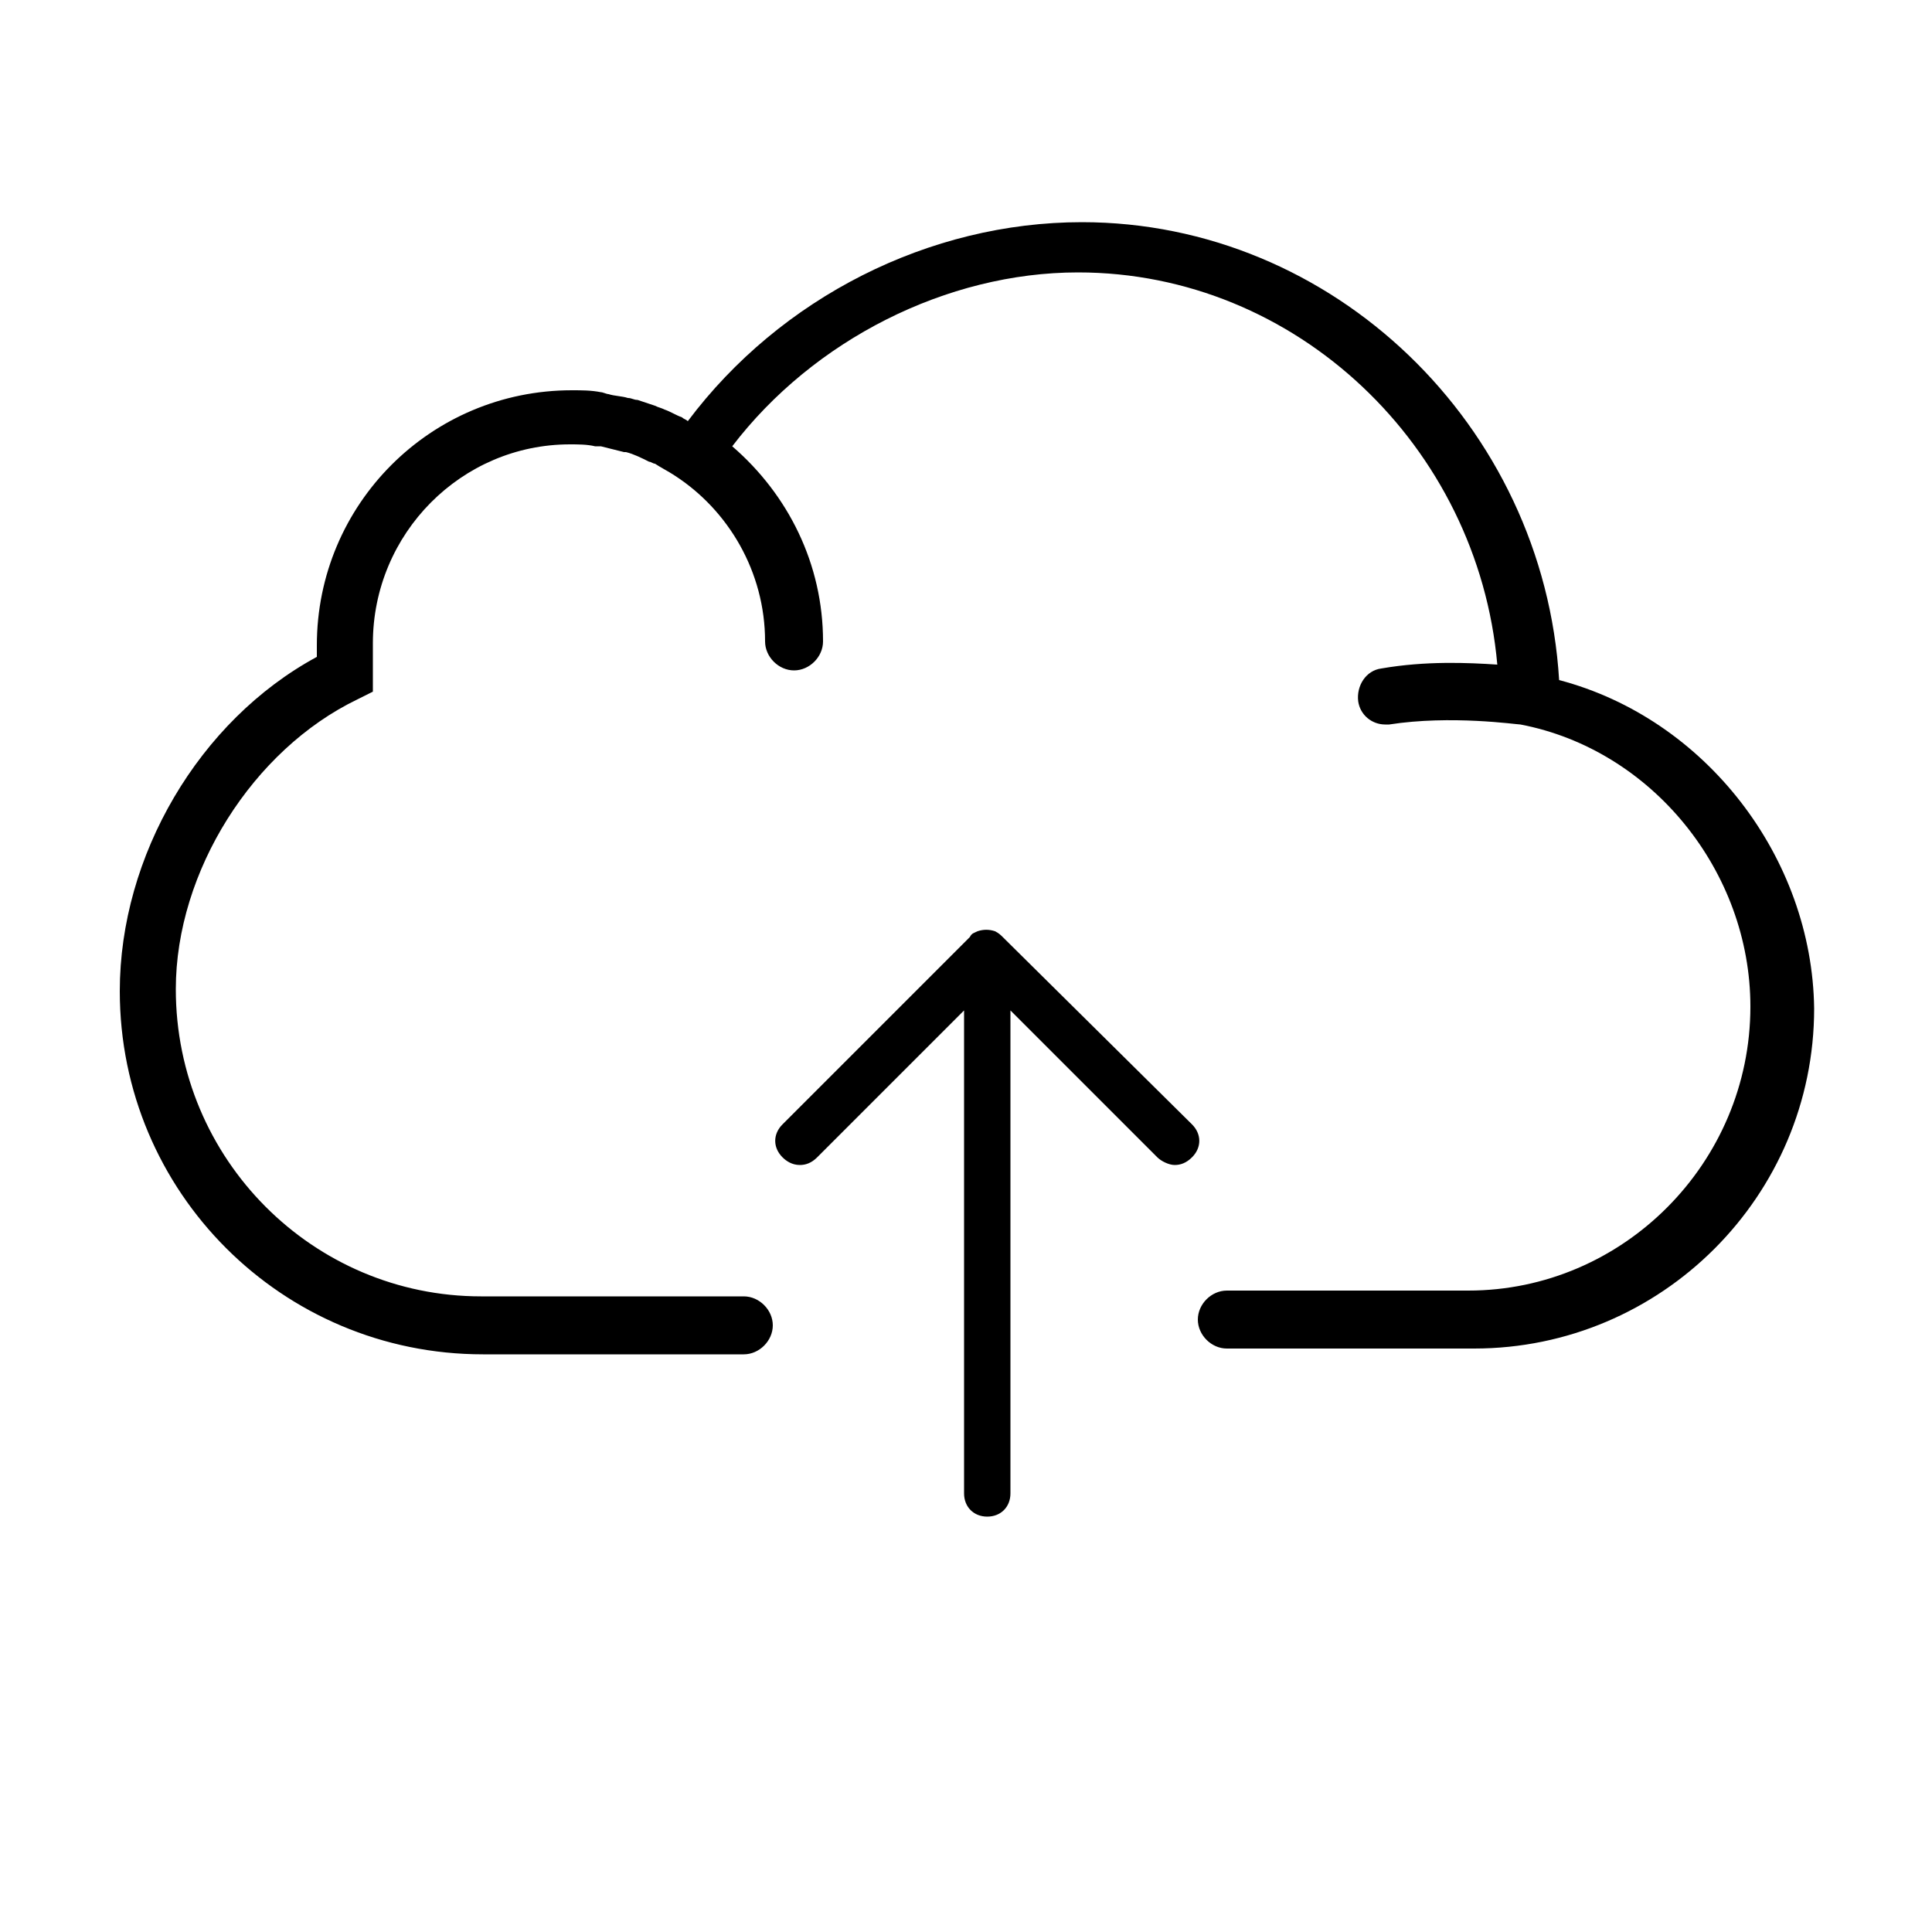 <?xml version="1.0" encoding="utf-8"?>
<!-- Generator: Adobe Illustrator 21.0.0, SVG Export Plug-In . SVG Version: 6.00 Build 0)  -->
<svg version="1.1" id="Layer_1" xmlns="http://www.w3.org/2000/svg" xmlns:xlink="http://www.w3.org/1999/xlink" x="0px" y="0px"
	 viewBox="0 0 100 100" style="enable-background:new 0 0 100 100;" xml:space="preserve">
<g>
	<g>
		<path d="M73.7,41.2"/>
	</g>
	<path d="M80.7,35.2C79.9,22,69,11.5,56,11.5c-7.9,0-15.6,3.9-20.4,10.3c-0.1-0.1-0.2-0.1-0.3-0.2c-0.3-0.1-0.6-0.3-0.9-0.4
		c-0.2-0.1-0.3-0.1-0.5-0.2c-0.3-0.1-0.6-0.2-0.9-0.3c-0.2,0-0.3-0.1-0.5-0.1c-0.3-0.1-0.7-0.1-1-0.2c-0.1,0-0.3-0.1-0.4-0.1
		c-0.5-0.1-1-0.1-1.5-0.1c-7.3,0-13.2,5.9-13.2,13.2c0,0.2,0,0.4,0,0.6C10.3,37.3,6.2,44.3,6.2,51.3c0,10.4,8.4,18.8,18.8,18.8h13.5
		c0.8,0,1.5-0.7,1.5-1.5c0-0.8-0.7-1.5-1.5-1.5H24.9c-8.7,0-15.8-7.1-15.8-15.9c0-6.1,4-12.4,9.4-15l0.8-0.4v-0.9c0-0.2,0-0.4,0-0.6
		l0-0.3l0-0.3c0-0.1,0-0.3,0-0.4c0-5.7,4.6-10.3,10.2-10.3c0.4,0,0.9,0,1.3,0.1c0.1,0,0.2,0,0.3,0c0.4,0.1,0.8,0.2,1.2,0.3
		c0,0,0.1,0,0.1,0c0.4,0.1,0.8,0.3,1.2,0.5c0.1,0,0.2,0.1,0.3,0.1c0.3,0.2,0.7,0.4,1,0.6c2.8,1.8,4.7,5,4.7,8.6
		c0,0.8,0.7,1.5,1.5,1.5c0.8,0,1.5-0.7,1.5-1.5c0-4-1.8-7.6-4.7-10.1c4.2-5.5,11.1-9,17.9-9c11.3,0,20.7,9,21.7,20.3
		c-1.5-0.1-3.7-0.2-6,0.2c-0.8,0.1-1.3,0.9-1.2,1.7c0.1,0.7,0.7,1.2,1.4,1.2c0.1,0,0.1,0,0.2,0c3.2-0.5,6.6,0,6.8,0
		c6.8,1.3,11.9,7.6,11.9,14.6c0,8.1-6.6,14.7-14.6,14.7H63.5c-0.8,0-1.5,0.7-1.5,1.5c0,0.8,0.7,1.5,1.5,1.5h12.8
		c9.7,0,17.6-7.9,17.6-17.6C93.8,44.4,88.3,37.2,80.7,35.2L80.7,35.2z"/>
	<path d="M51.9,48.5c-0.1-0.1-0.2-0.2-0.4-0.3c-0.3-0.1-0.6-0.1-0.9,0c-0.2,0.1-0.3,0.1-0.4,0.3l-9.7,9.7c-0.5,0.5-0.5,1.2,0,1.7
		c0.2,0.2,0.5,0.4,0.9,0.4c0.3,0,0.6-0.1,0.9-0.4l7.6-7.6v25c0,0.7,0.5,1.2,1.2,1.2c0.7,0,1.2-0.5,1.2-1.2v-25l7.6,7.6
		c0.2,0.2,0.6,0.4,0.9,0.4c0.3,0,0.6-0.1,0.9-0.4c0.5-0.5,0.5-1.2,0-1.7L51.9,48.5z M51.9,48.5"/>
</g>
</svg>
